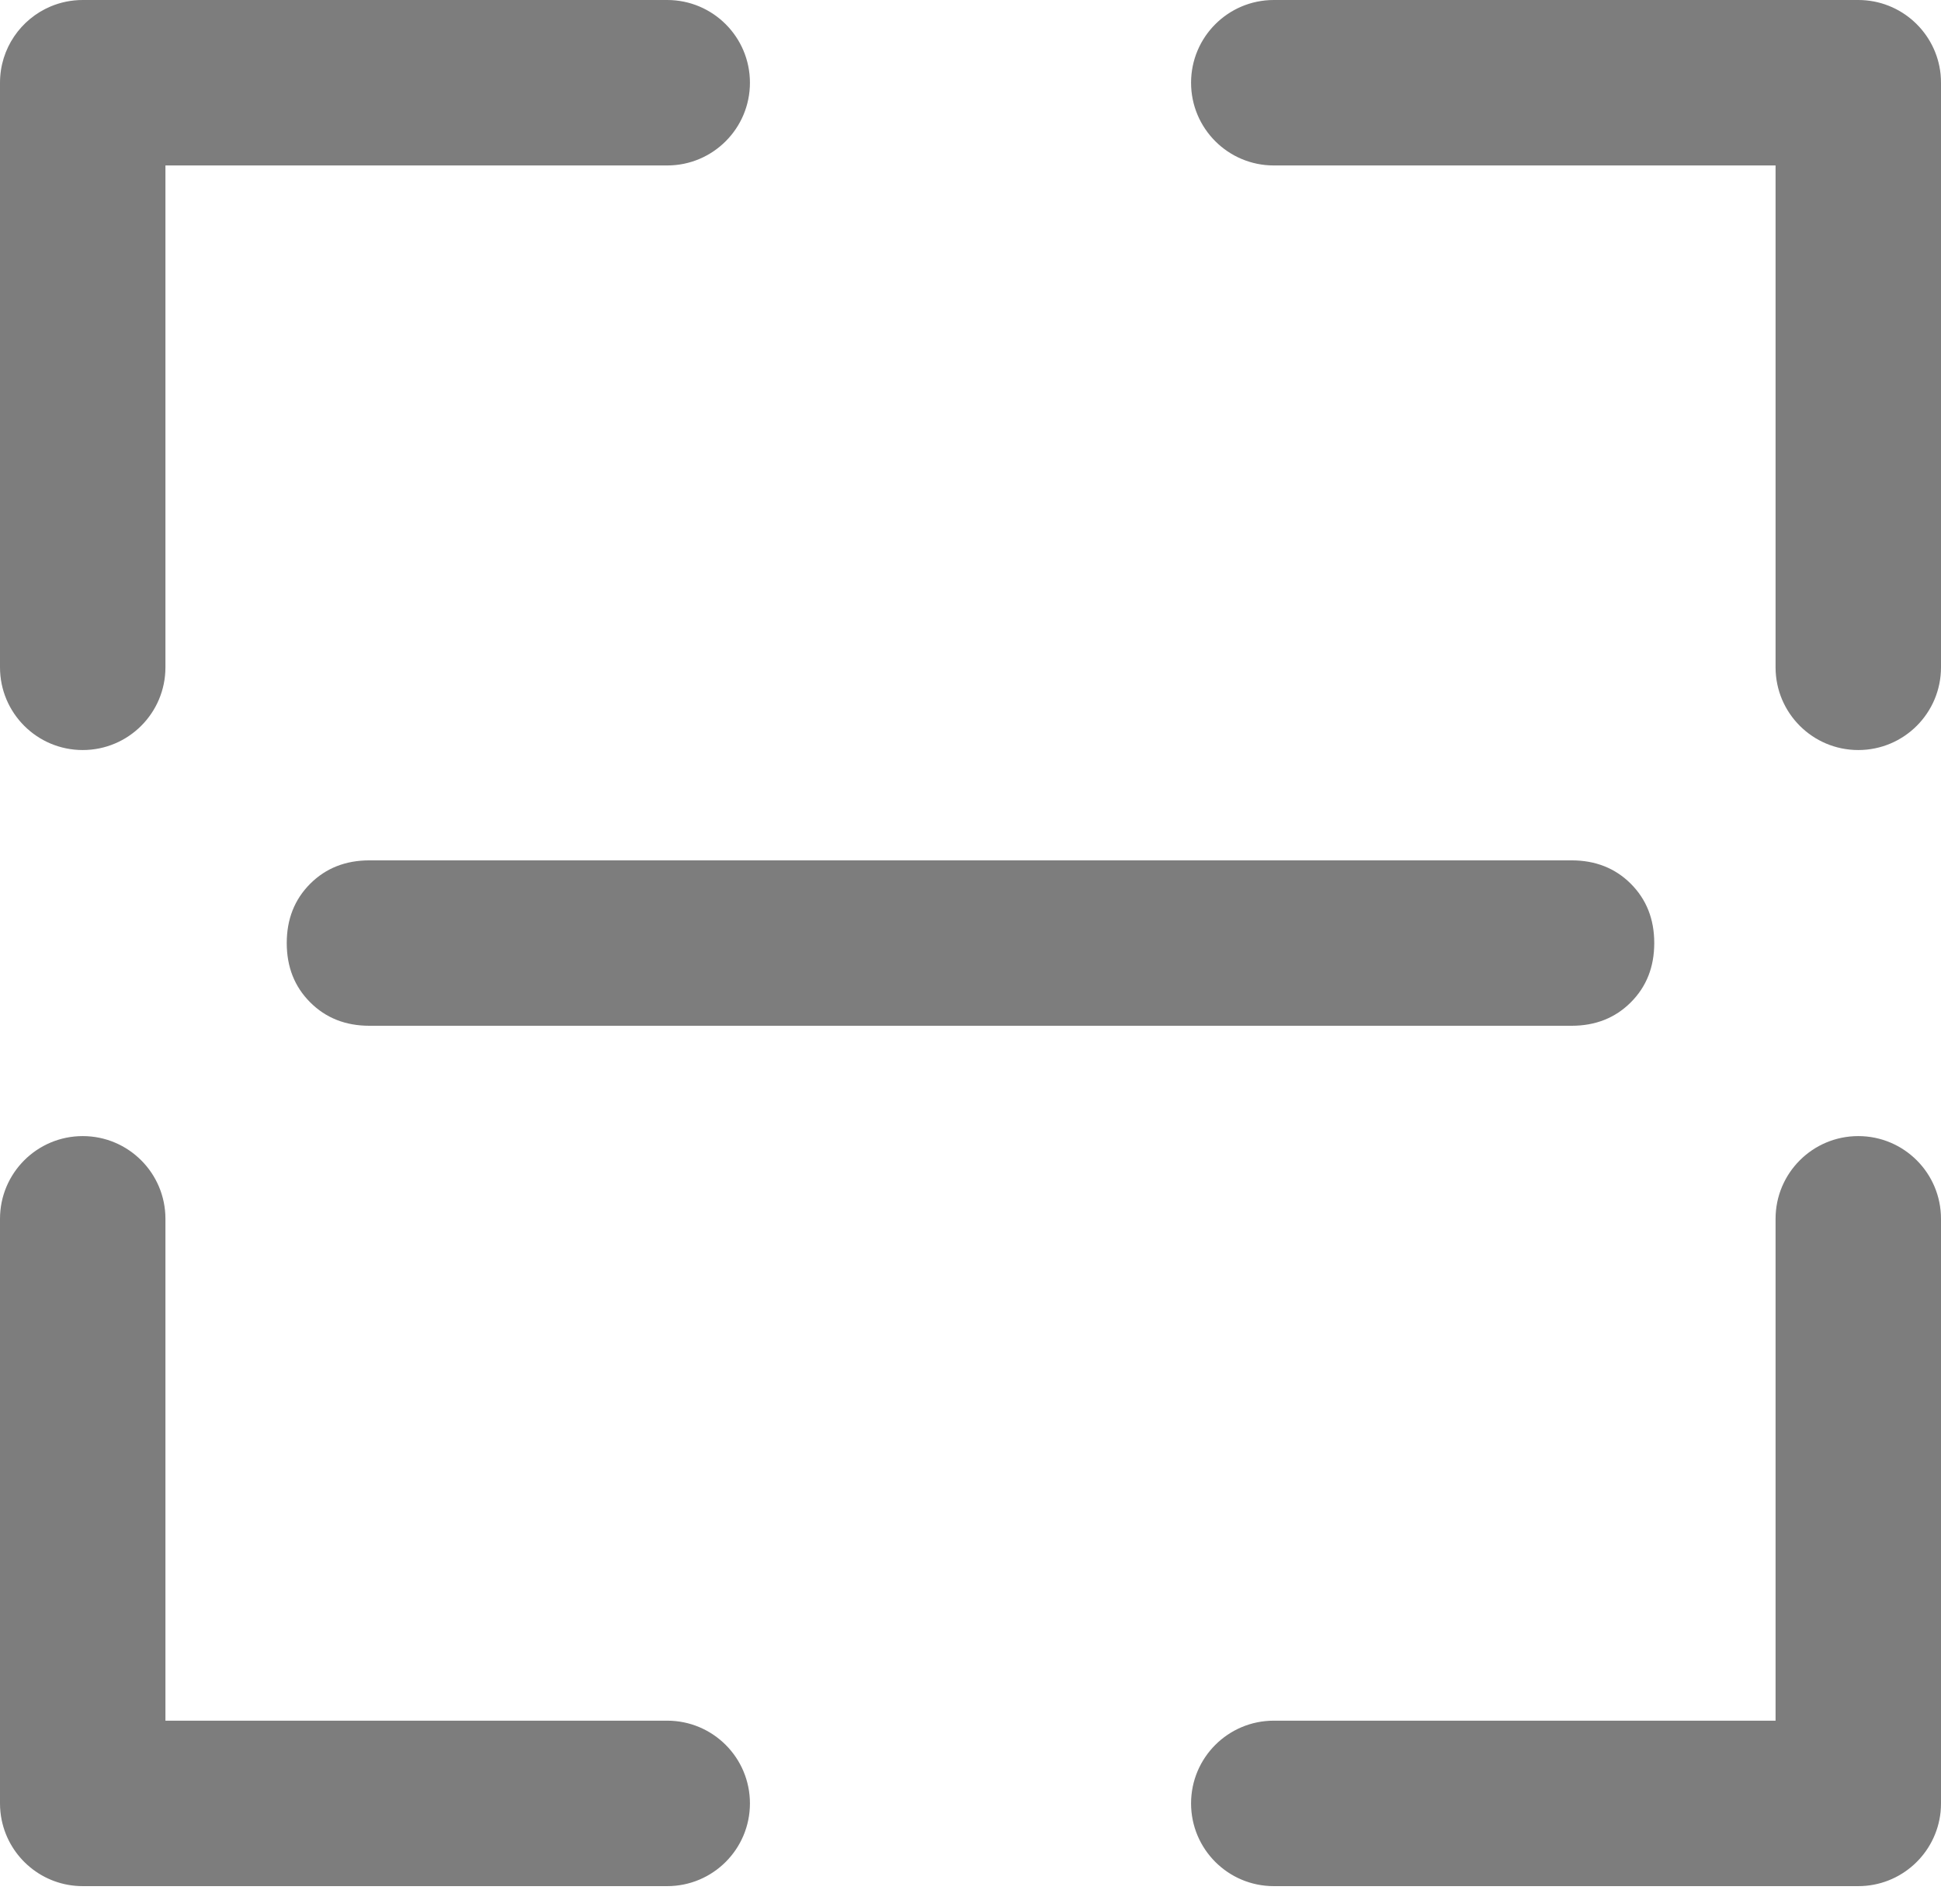 <svg width="52" height="51" viewBox="0 0 52 51" fill="none" xmlns="http://www.w3.org/2000/svg">
<path fill-rule="evenodd" clip-rule="evenodd" d="M1.353 0.174C1.618 0.062 1.91 0 2.216 0H17.875C19.099 0 20.091 0.992 20.091 2.216C20.091 3.44 19.099 4.432 17.875 4.432L4.432 4.432V17.875C4.432 19.099 3.44 20.091 2.216 20.091C0.992 20.091 0 19.099 0 17.875V2.216C0 1.298 0.558 0.511 1.353 0.174ZM7.682 25.261C7.682 24.621 7.891 24.092 8.31 23.673C8.728 23.255 9.258 23.046 9.898 23.046L42.102 23.046C42.742 23.046 43.272 23.255 43.69 23.673C44.109 24.092 44.318 24.621 44.318 25.261C44.318 25.901 44.109 26.431 43.69 26.849C43.272 27.268 42.742 27.477 42.102 27.477L9.898 27.477C9.258 27.477 8.728 27.268 8.31 26.849C7.891 26.431 7.682 25.901 7.682 25.261ZM51.989 48.533C51.875 49.651 50.931 50.523 49.784 50.523H34.125C32.901 50.523 31.909 49.531 31.909 48.307C31.909 47.083 32.901 46.091 34.125 46.091H47.568V32.648C47.568 31.424 48.56 30.432 49.784 30.432C51.008 30.432 52 31.424 52 32.648V48.307C52 48.383 51.996 48.459 51.989 48.533ZM0.045 48.753C0.252 49.763 1.145 50.523 2.216 50.523H17.875C19.099 50.523 20.091 49.531 20.091 48.307C20.091 47.083 19.099 46.091 17.875 46.091H4.432V32.648C4.432 31.424 3.44 30.432 2.216 30.432C0.992 30.432 0 31.424 0 32.648V48.307C0 48.46 0.016 48.609 0.045 48.753ZM51.989 1.989C51.875 0.872 50.931 0 49.784 0H34.125C32.901 0 31.909 0.992 31.909 2.216C31.909 3.44 32.901 4.432 34.125 4.432L47.568 4.432V17.875C47.568 19.099 48.56 20.091 49.784 20.091C51.008 20.091 52 19.099 52 17.875V2.216C52 2.139 51.996 2.064 51.989 1.989Z" fill="#7D7D7D"/>
</svg>
